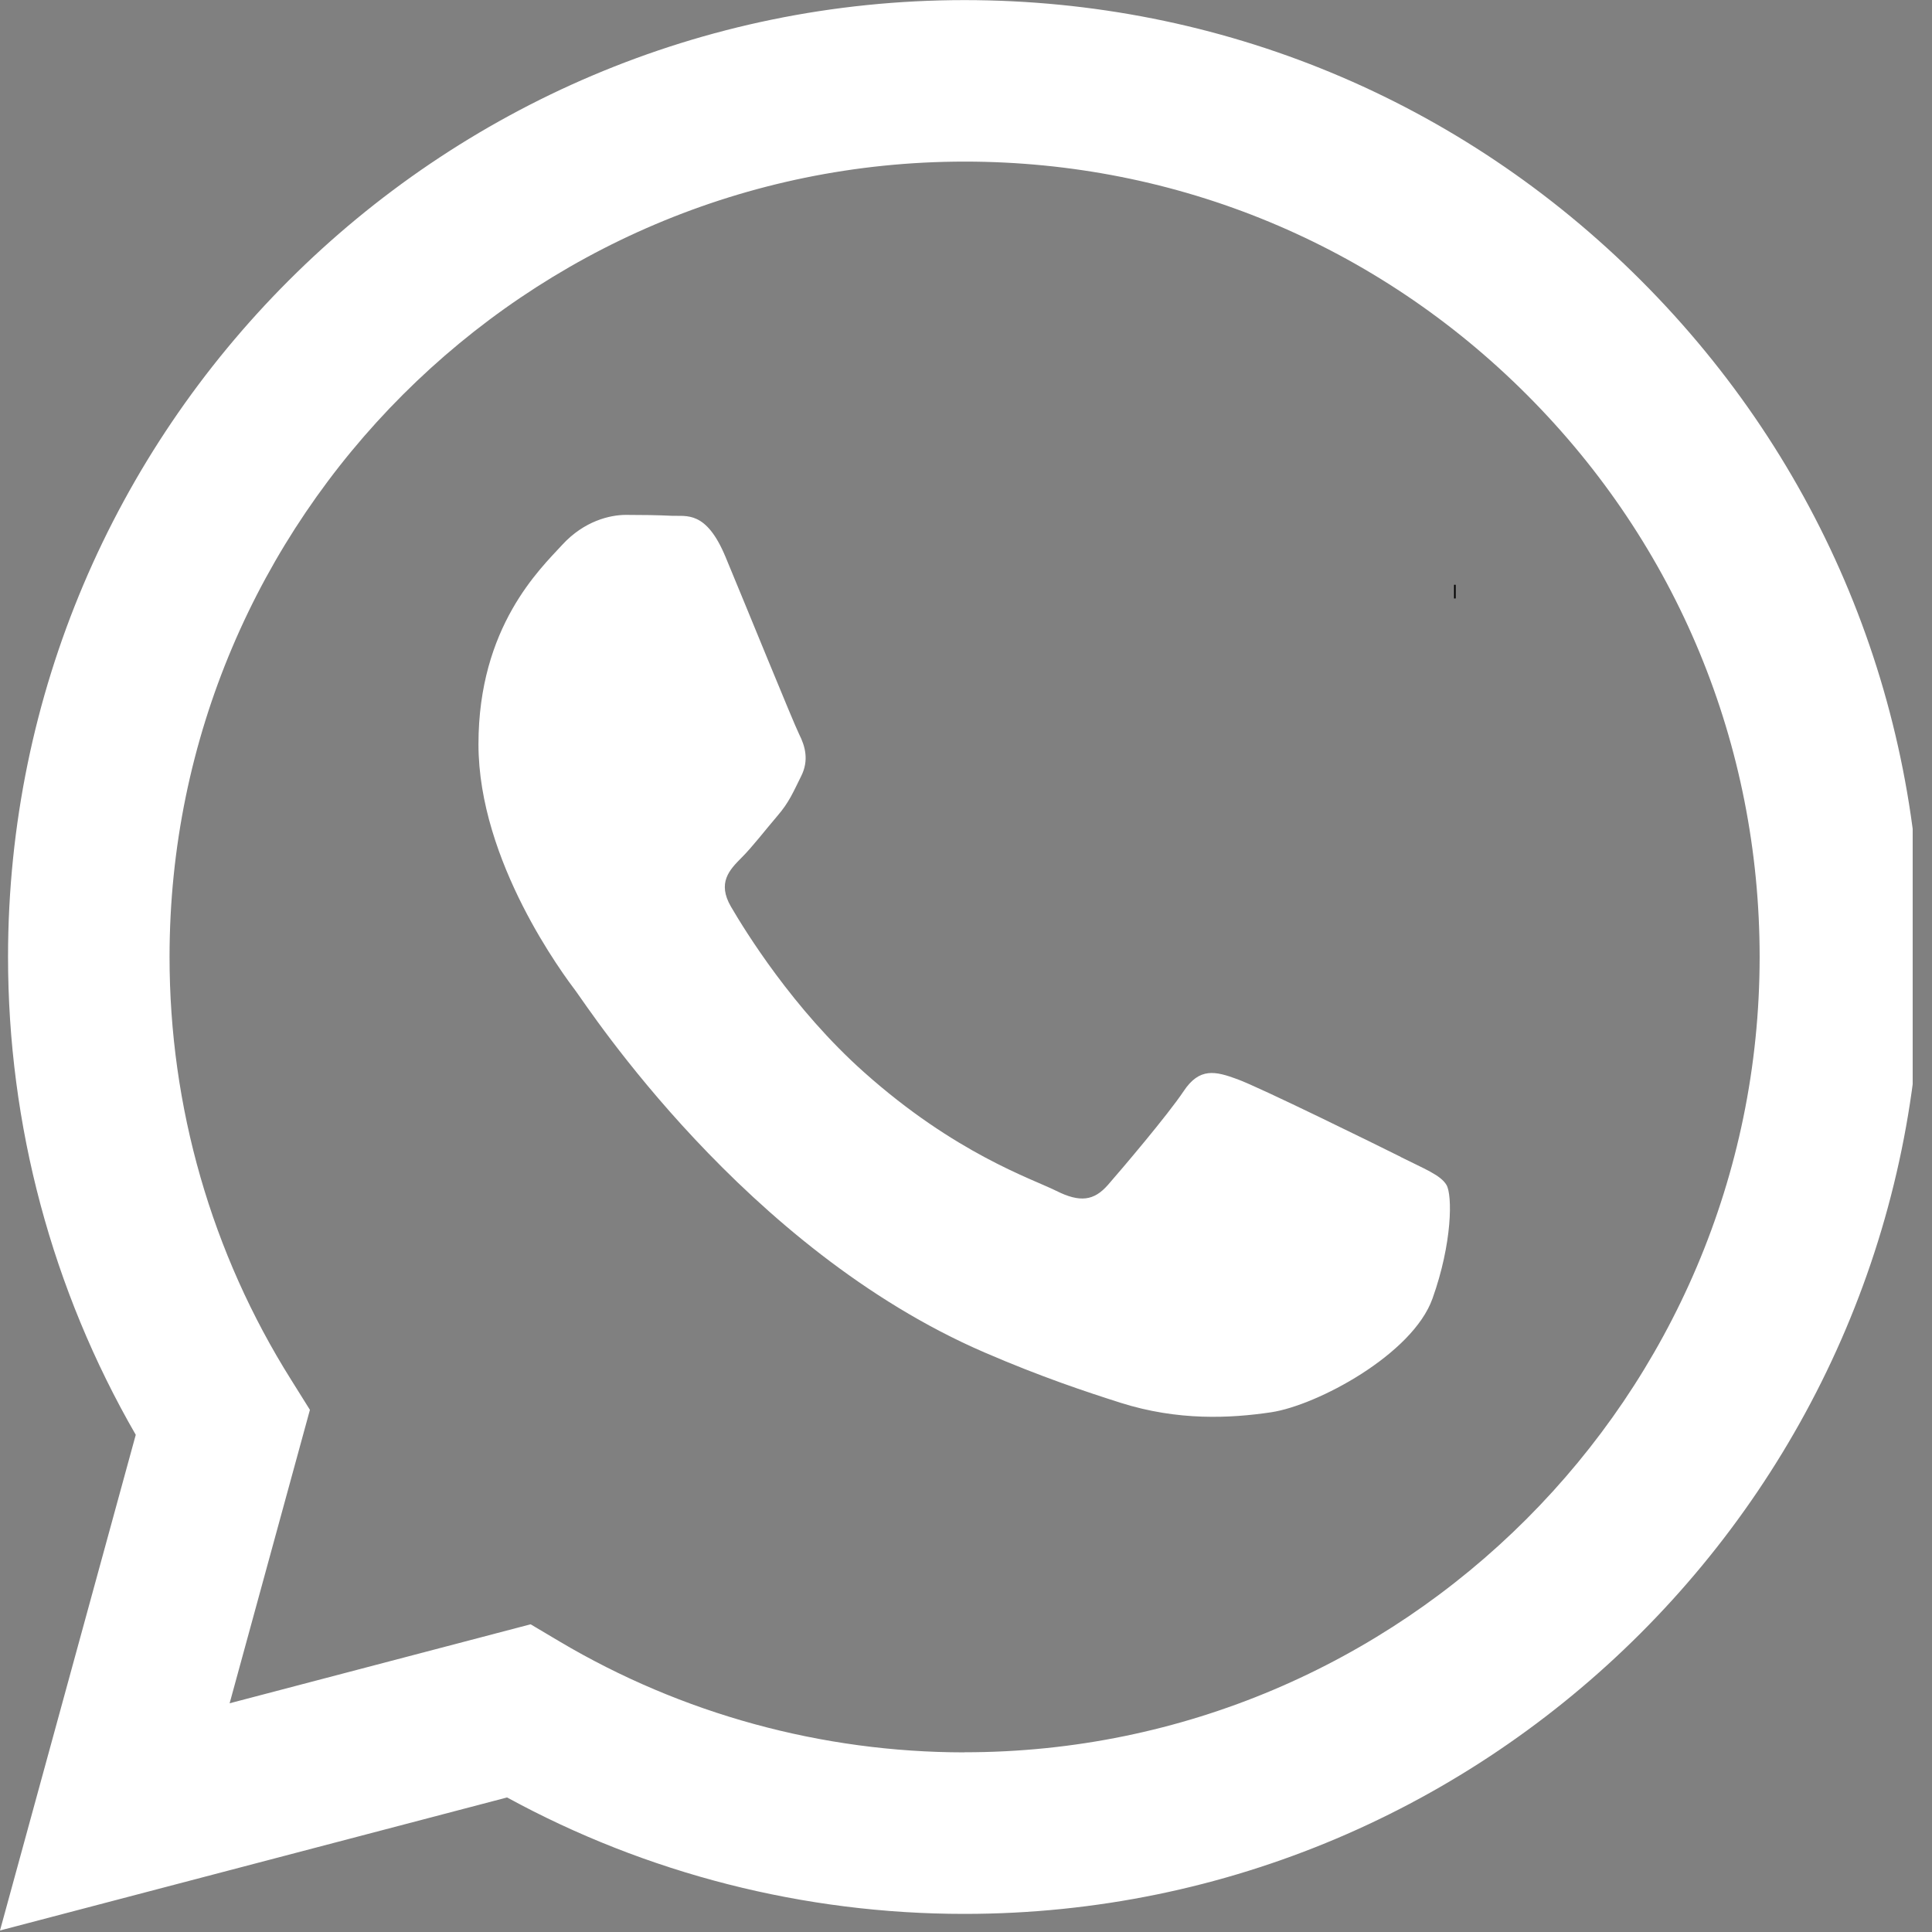 <svg xmlns="http://www.w3.org/2000/svg" xmlns:xlink="http://www.w3.org/1999/xlink" width="100" zoomAndPan="magnify" viewBox="0 0 75 75" height="100" preserveAspectRatio="xMidYMid meet" version="1.0"><rect x="0" y="0" width="75" height="75" fill="#808080" stroke="none"/><defs><g/><clipPath id="4d13a0b7eb"><path d="M 0 0 L 74.25 0 L 74.25 75 L 0 75 Z M 0 0 " clip-rule="nonzero"/></clipPath></defs><g fill="#000000" fill-opacity="1"><g transform="translate(56.384, 23.232)"><g><path d="M 0.125 0 L 0.062 0 L 0.062 -0.531 L 0.125 -0.531 Z M 0.125 0 "/></g></g></g><g clip-path="url(#4d13a0b7eb)"><path fill="#ffffff" d="M 63.711 10.895 C 56.703 3.875 47.379 0.008 37.445 0.004 C 16.977 0.004 0.32 16.66 0.312 37.133 C 0.309 43.68 2.02 50.066 5.27 55.699 L 0 74.941 L 19.684 69.777 C 25.109 72.738 31.215 74.297 37.43 74.297 L 37.445 74.297 C 57.91 74.297 74.57 57.637 74.578 37.164 C 74.582 27.242 70.723 17.914 63.711 10.895 Z M 37.445 68.027 L 37.434 68.027 C 31.895 68.023 26.465 66.535 21.723 63.723 L 20.598 63.055 L 8.914 66.121 L 12.031 54.73 L 11.301 53.562 C 8.211 48.648 6.578 42.969 6.582 37.137 C 6.586 20.121 20.434 6.273 37.457 6.273 C 45.703 6.277 53.449 9.492 59.277 15.328 C 65.105 21.16 68.312 28.914 68.309 37.16 C 68.301 54.18 54.457 68.023 37.445 68.023 Z M 54.375 44.91 C 53.445 44.445 48.887 42.203 48.035 41.895 C 47.184 41.582 46.566 41.43 45.949 42.359 C 45.328 43.289 43.551 45.379 43.012 45.996 C 42.469 46.617 41.926 46.691 41 46.227 C 40.07 45.762 37.082 44.785 33.539 41.621 C 30.781 39.164 28.918 36.125 28.375 35.195 C 27.836 34.266 28.32 33.766 28.781 33.301 C 29.199 32.887 29.711 32.219 30.176 31.676 C 30.641 31.137 30.793 30.746 31.102 30.129 C 31.41 29.512 31.258 28.969 31.023 28.504 C 30.793 28.039 28.938 23.473 28.164 21.617 C 27.41 19.805 26.645 20.051 26.078 20.023 C 25.535 19.996 24.918 19.988 24.297 19.988 C 23.68 19.988 22.676 20.223 21.824 21.152 C 20.973 22.082 18.574 24.324 18.574 28.891 C 18.574 33.457 21.898 37.871 22.363 38.488 C 22.828 39.109 28.906 48.48 38.215 52.5 C 40.43 53.457 42.156 54.027 43.504 54.457 C 45.727 55.16 47.75 55.062 49.348 54.824 C 51.129 54.555 54.836 52.578 55.609 50.41 C 56.383 48.246 56.383 46.387 56.152 46 C 55.922 45.613 55.301 45.379 54.375 44.914 Z M 54.375 44.91 " fill-opacity="1" fill-rule="evenodd"/></g></svg>